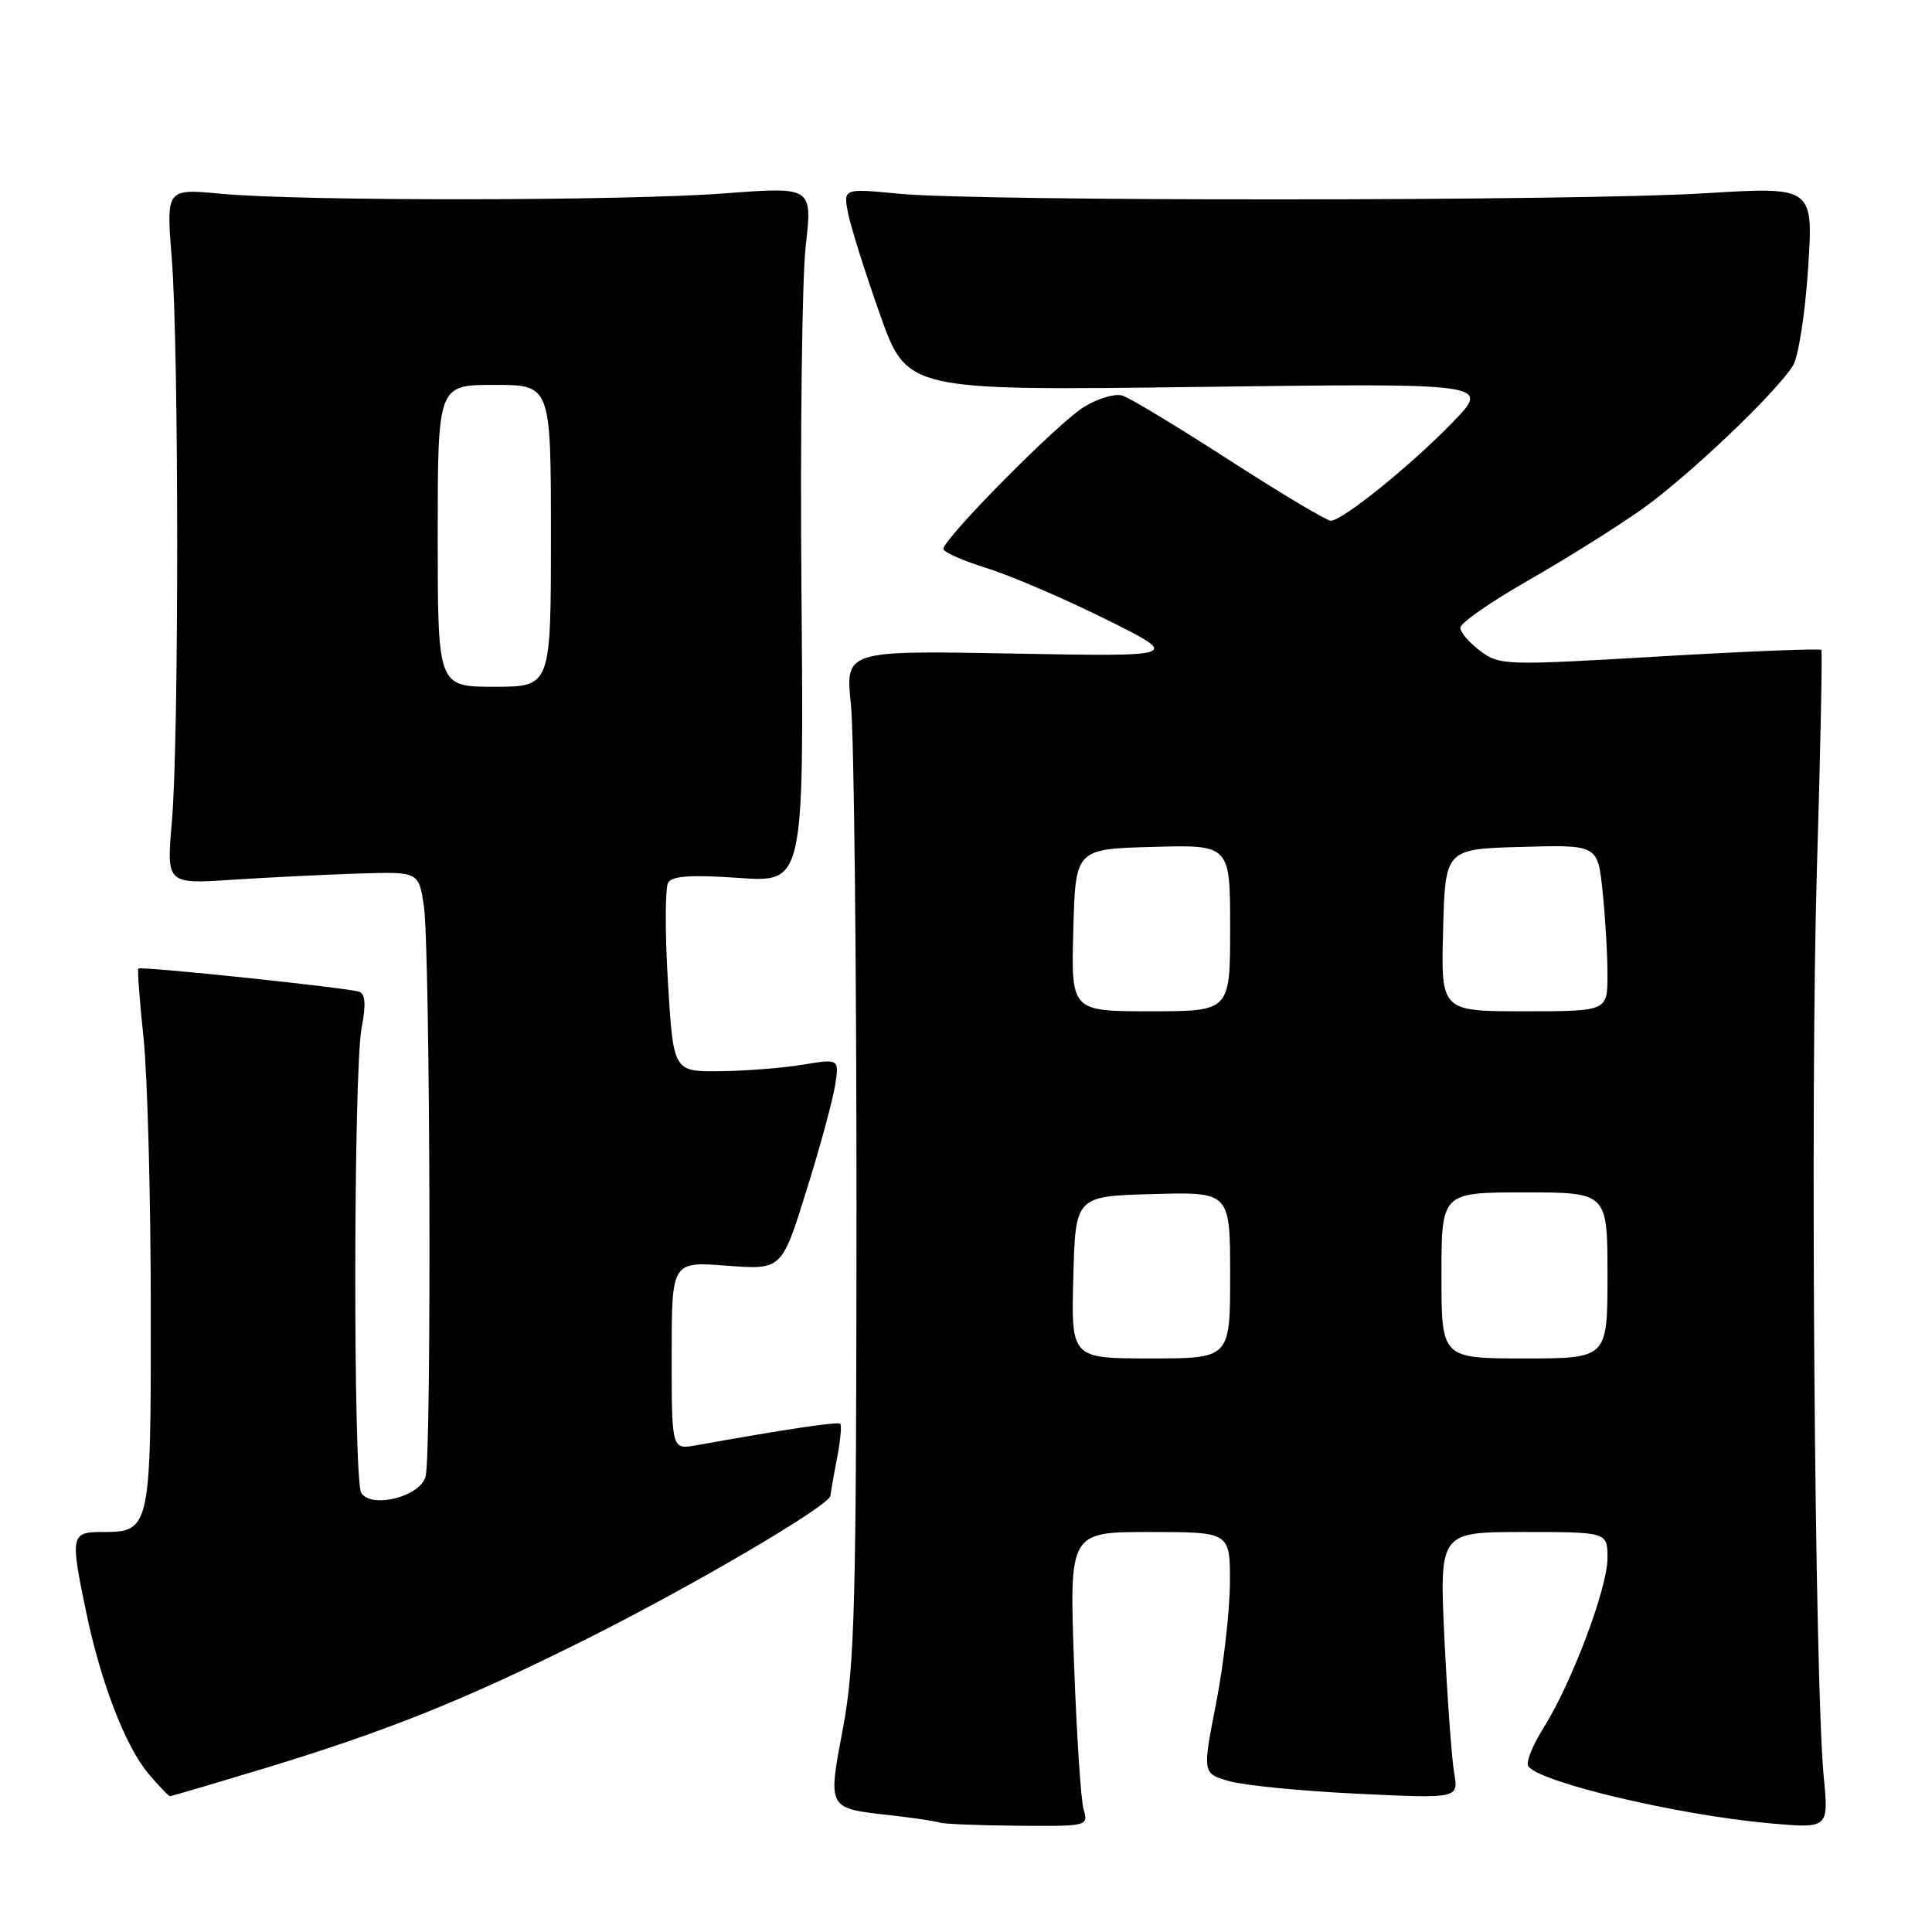 <?xml version="1.0" encoding="UTF-8" standalone="no"?>
<!DOCTYPE svg PUBLIC "-//W3C//DTD SVG 1.1//EN" "http://www.w3.org/Graphics/SVG/1.1/DTD/svg11.dtd" >
<svg xmlns="http://www.w3.org/2000/svg" xmlns:xlink="http://www.w3.org/1999/xlink" version="1.1" viewBox="0 0 256 256">
 <g >
 <path fill="currentColor"
d=" M 143.58 239.75 C 143.22 238.51 142.65 229.74 142.31 220.25 C 141.70 203.00 141.70 203.00 152.35 203.00 C 163.00 203.00 163.00 203.00 162.97 209.75 C 162.95 213.46 162.13 220.66 161.13 225.75 C 159.32 235.00 159.32 235.00 162.91 236.02 C 164.89 236.58 172.53 237.33 179.89 237.68 C 193.28 238.32 193.28 238.32 192.68 234.91 C 192.36 233.03 191.78 225.09 191.40 217.25 C 190.72 203.00 190.72 203.00 201.86 203.00 C 213.00 203.00 213.00 203.00 213.00 206.47 C 213.00 210.46 208.22 223.11 204.47 229.05 C 203.07 231.26 202.19 233.49 202.50 234.01 C 203.81 236.12 222.16 240.48 234.41 241.59 C 242.32 242.30 242.32 242.30 241.65 235.40 C 240.45 222.88 239.86 145.03 240.74 115.50 C 241.22 99.55 241.48 86.33 241.34 86.12 C 241.19 85.91 231.55 86.30 219.92 86.98 C 199.42 88.19 198.70 88.17 196.14 86.25 C 194.69 85.17 193.50 83.78 193.50 83.17 C 193.50 82.55 197.55 79.74 202.50 76.91 C 207.45 74.08 214.25 69.82 217.61 67.44 C 223.67 63.13 235.05 52.33 237.55 48.50 C 238.28 47.39 239.18 41.67 239.58 35.61 C 240.29 24.73 240.29 24.73 225.90 25.61 C 208.93 26.66 129.78 26.70 119.12 25.67 C 111.74 24.96 111.74 24.96 112.37 28.23 C 112.72 30.03 114.62 36.06 116.59 41.63 C 120.18 51.77 120.18 51.77 158.84 51.27 C 197.50 50.77 197.50 50.77 192.50 55.94 C 186.99 61.64 177.88 69.00 176.33 69.00 C 175.79 69.00 169.75 65.39 162.92 60.99 C 156.09 56.58 149.71 52.72 148.73 52.42 C 147.76 52.11 145.46 52.79 143.62 53.93 C 140.15 56.07 124.99 71.39 125.01 72.74 C 125.01 73.16 127.61 74.31 130.78 75.29 C 133.94 76.28 141.03 79.32 146.52 82.05 C 156.50 87.01 156.50 87.01 134.25 86.60 C 112.00 86.19 112.00 86.19 112.75 93.34 C 113.16 97.28 113.49 127.27 113.49 160.00 C 113.47 212.61 113.27 220.59 111.71 228.92 C 109.67 239.77 109.58 239.59 117.99 240.53 C 121.02 240.87 123.95 241.31 124.50 241.50 C 125.05 241.69 129.71 241.88 134.87 241.92 C 144.12 242.00 144.23 241.97 143.58 239.75 Z  M 34.66 234.43 C 51.20 229.42 61.50 225.29 77.75 217.16 C 91.92 210.07 109.96 199.47 110.04 198.19 C 110.07 197.81 110.45 195.60 110.90 193.28 C 111.35 190.95 111.55 188.88 111.34 188.67 C 111.01 188.35 104.60 189.30 92.25 191.51 C 89.00 192.09 89.00 192.09 89.00 179.62 C 89.00 167.15 89.00 167.15 96.29 167.71 C 103.58 168.26 103.58 168.26 106.82 157.88 C 108.61 152.17 110.32 145.88 110.64 143.89 C 111.22 140.28 111.22 140.28 106.36 141.08 C 103.69 141.52 98.74 141.91 95.36 141.94 C 89.22 142.00 89.22 142.00 88.50 130.08 C 88.11 123.52 88.13 117.60 88.54 116.94 C 89.08 116.06 91.66 115.89 97.91 116.33 C 106.52 116.94 106.52 116.94 106.20 78.72 C 106.02 57.70 106.27 36.96 106.76 32.62 C 107.65 24.75 107.65 24.75 96.07 25.62 C 82.62 26.64 39.82 26.67 29.26 25.67 C 22.02 24.99 22.02 24.99 22.76 34.24 C 23.71 46.13 23.72 97.96 22.78 108.82 C 22.05 117.15 22.05 117.15 30.78 116.57 C 35.57 116.26 43.09 115.89 47.49 115.75 C 55.47 115.50 55.47 115.50 56.16 120.00 C 57.00 125.48 57.21 192.63 56.39 195.66 C 55.68 198.31 49.22 199.95 47.87 197.82 C 46.78 196.11 46.83 141.84 47.92 136.17 C 48.50 133.18 48.41 131.72 47.63 131.42 C 46.22 130.90 18.67 128.00 18.33 128.34 C 18.19 128.47 18.50 132.62 19.02 137.54 C 19.54 142.47 19.97 158.51 19.98 173.18 C 20.00 202.85 19.97 203.00 13.43 203.00 C 9.39 203.00 9.30 203.52 11.45 213.76 C 13.41 223.08 16.63 231.41 19.67 235.02 C 21.05 236.66 22.34 238.00 22.53 238.00 C 22.72 238.00 28.18 236.39 34.66 234.43 Z  M 142.22 169.25 C 142.50 158.50 142.50 158.50 152.75 158.22 C 163.00 157.93 163.00 157.93 163.00 168.97 C 163.00 180.00 163.00 180.00 152.47 180.00 C 141.93 180.00 141.93 180.00 142.22 169.25 Z  M 191.00 169.00 C 191.00 158.00 191.00 158.00 202.00 158.00 C 213.00 158.00 213.00 158.00 213.00 169.00 C 213.00 180.00 213.00 180.00 202.00 180.00 C 191.00 180.00 191.00 180.00 191.00 169.00 Z  M 142.22 123.25 C 142.50 112.50 142.50 112.50 152.75 112.22 C 163.00 111.93 163.00 111.93 163.00 122.97 C 163.00 134.00 163.00 134.00 152.47 134.00 C 141.93 134.00 141.93 134.00 142.22 123.25 Z  M 191.22 123.25 C 191.50 112.50 191.50 112.50 201.60 112.22 C 211.71 111.93 211.71 111.93 212.35 118.11 C 212.71 121.51 213.00 126.48 213.00 129.15 C 213.00 134.00 213.00 134.00 201.97 134.00 C 190.93 134.00 190.93 134.00 191.22 123.25 Z  M 58.00 71.00 C 58.00 51.00 58.00 51.00 65.50 51.00 C 73.00 51.00 73.00 51.00 73.00 71.00 C 73.00 91.00 73.00 91.00 65.50 91.00 C 58.00 91.00 58.00 91.00 58.00 71.00 Z "/>
</g>
</svg>